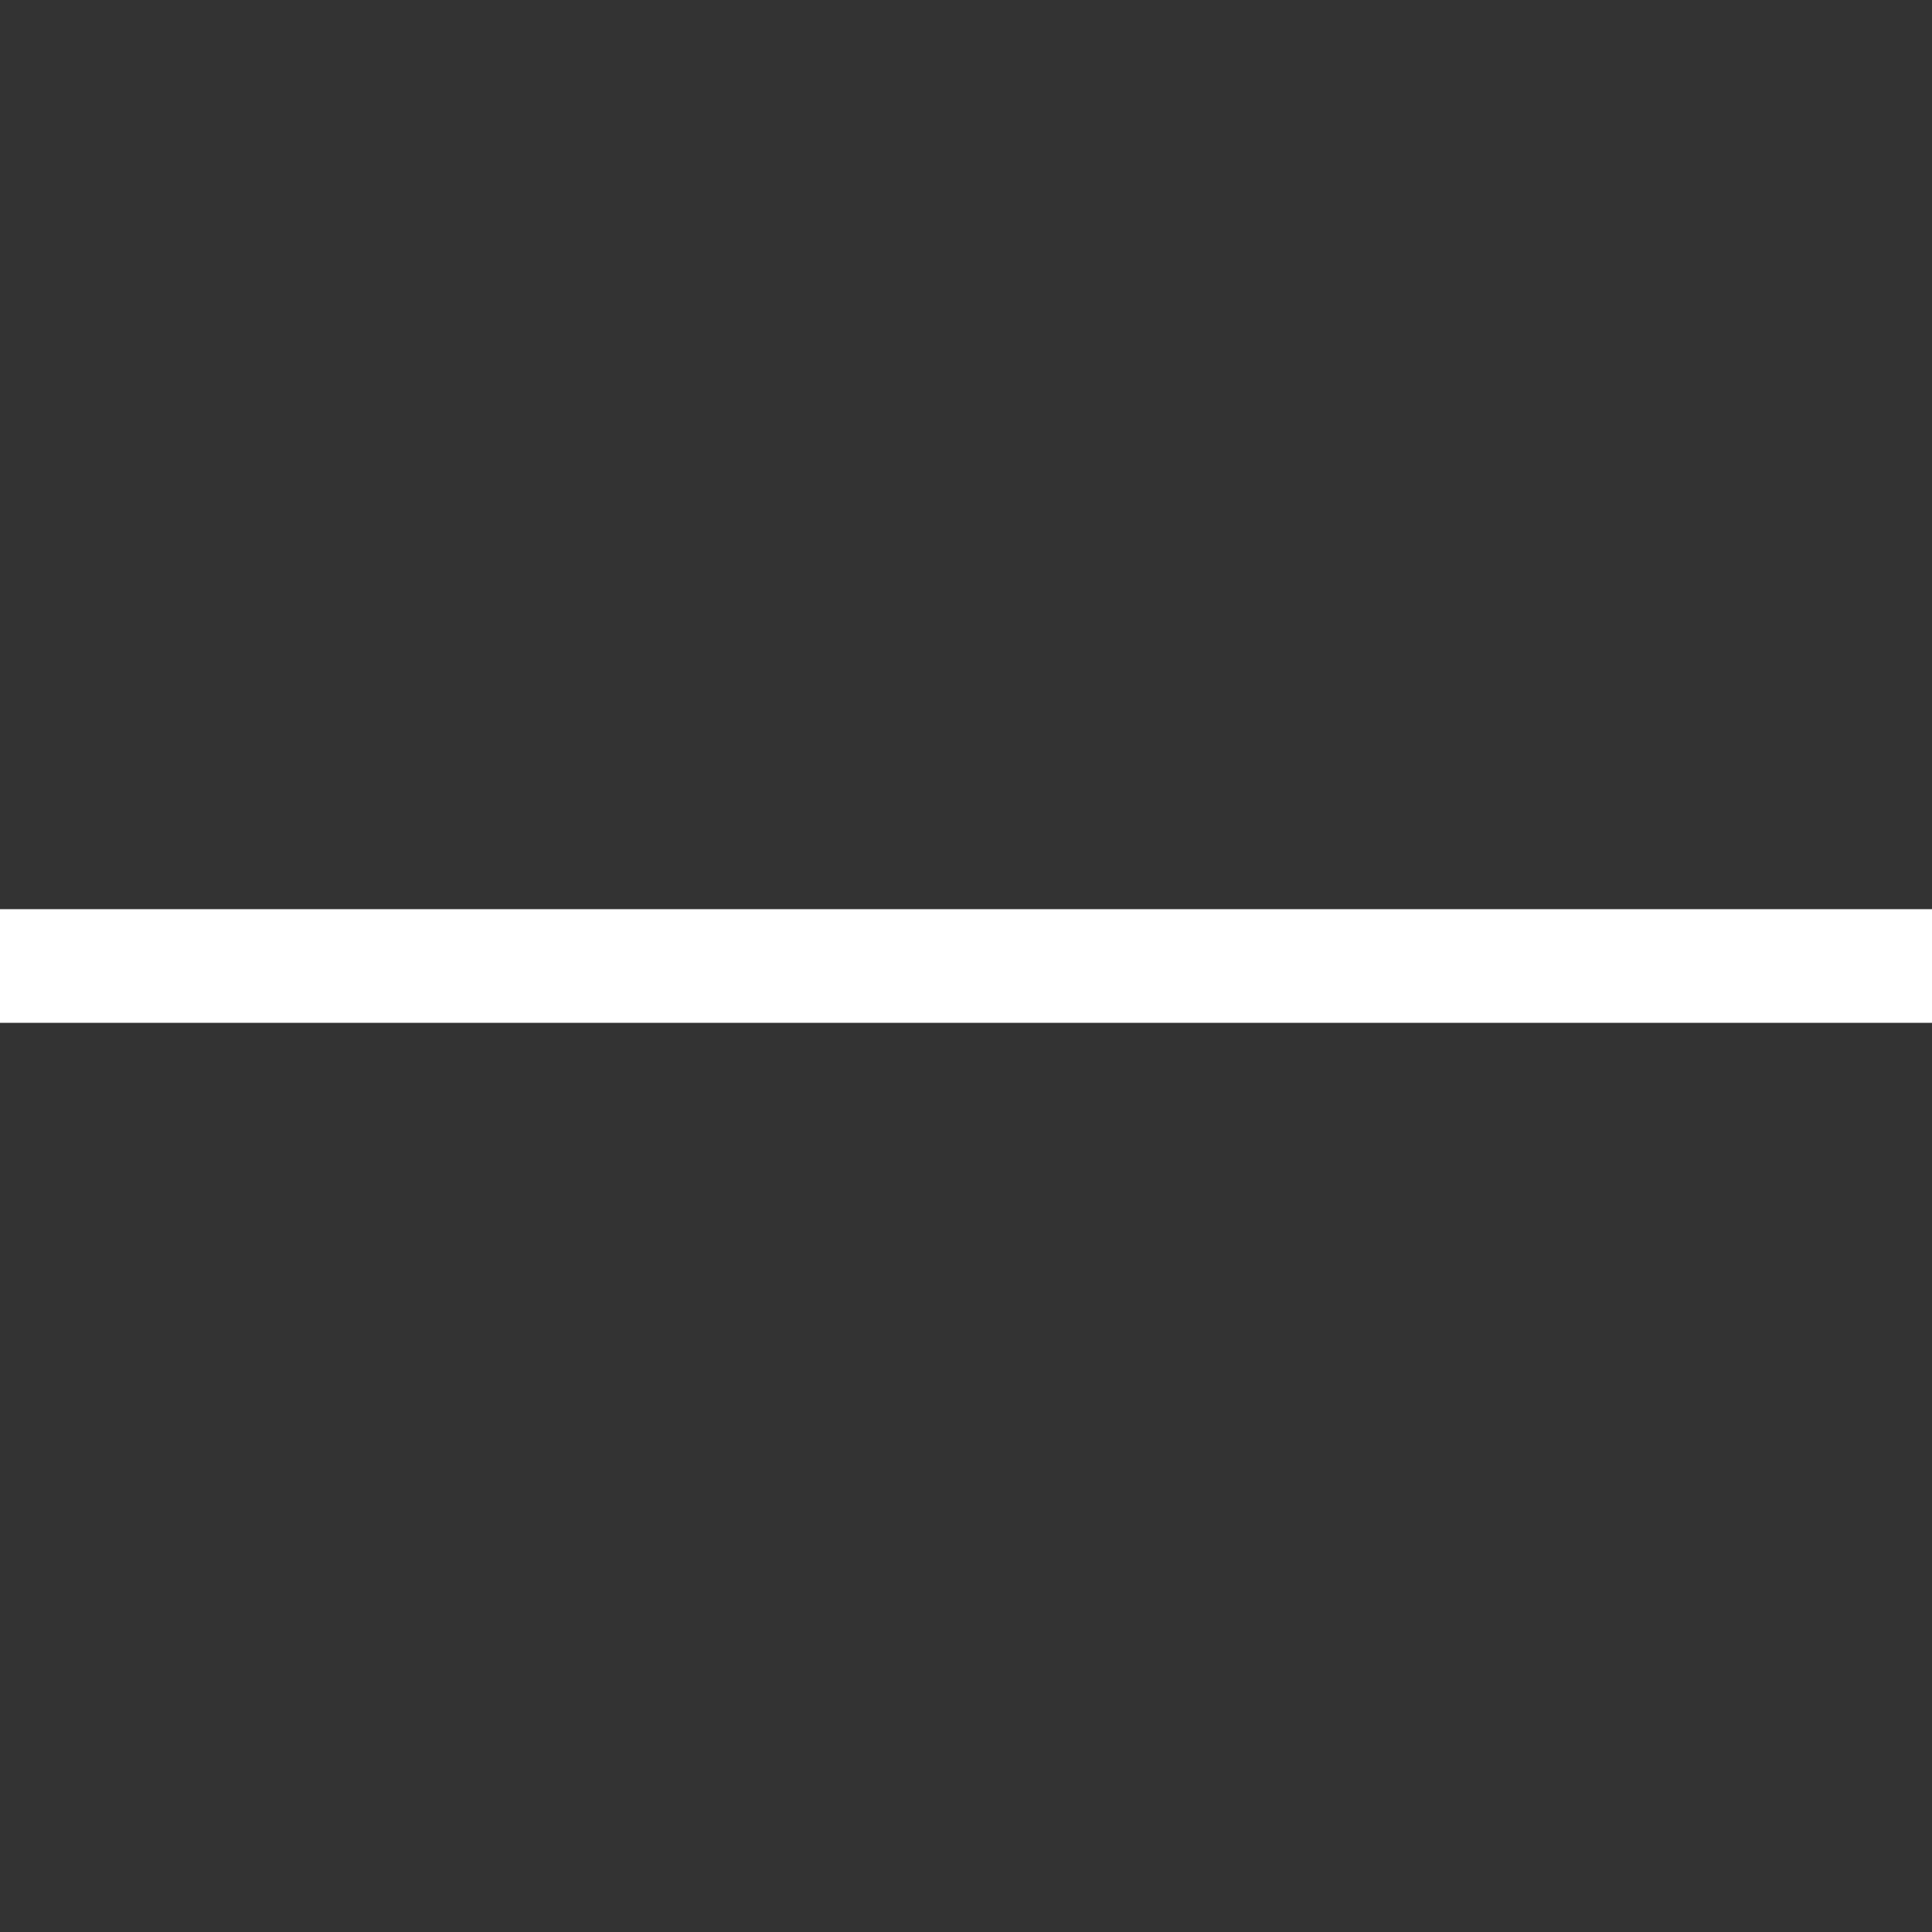 <svg xmlns="http://www.w3.org/2000/svg" width="17" height="17" viewBox="0 0 17 17"><rect x="0" y="0" width="17" height="17" fill="#333333" stroke="none"/><title>layout-line-solid</title><path fill="#fff" d="M17 8v1H0V8h17z"/></svg>